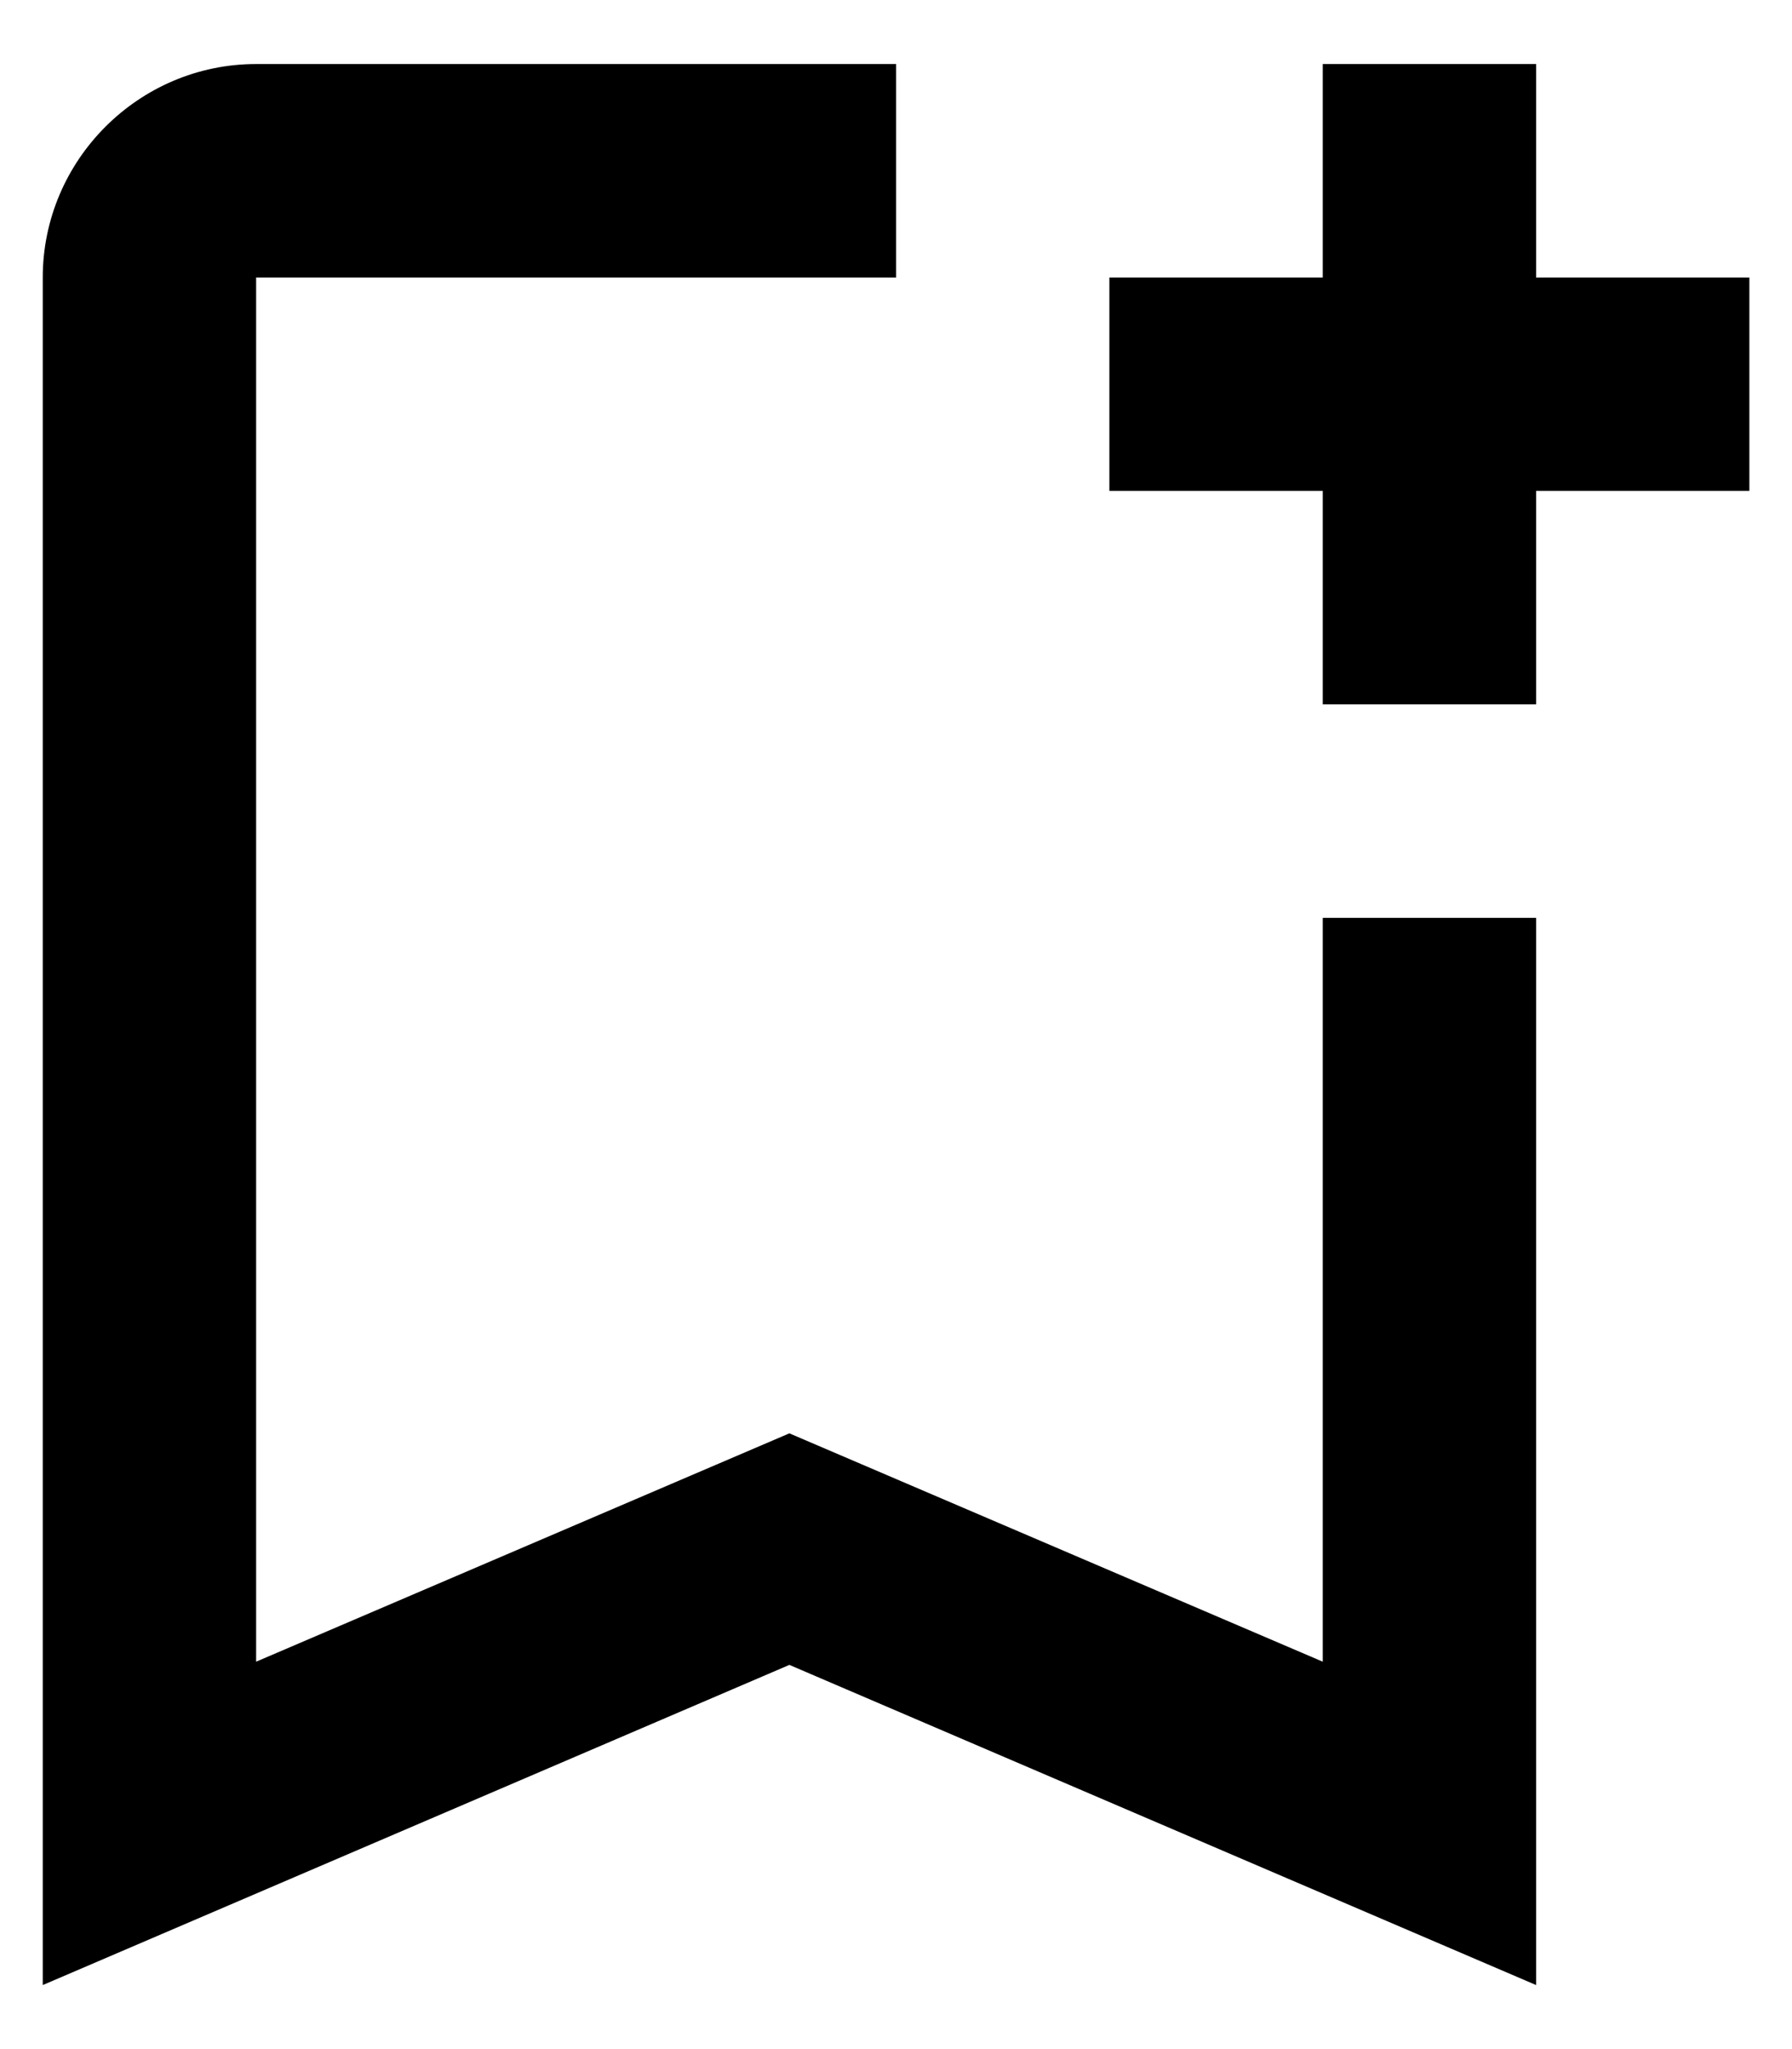 <svg width="14" height="16" viewBox="0 0 14 16" fill="none" xmlns="http://www.w3.org/2000/svg">
<path d="M10.334 7.167V12.975L6.167 11.192L2.001 12.975V2.167H7.001V0.5H2.001C1.084 0.5 0.334 1.25 0.334 2.167V15.5L6.167 13L12.001 15.5V7.167H10.334ZM13.667 3.833H12.001V5.5H10.334V3.833H8.667V2.167H10.334V0.5H12.001V2.167H13.667V3.833Z" fill="currentColor"/>
</svg>
